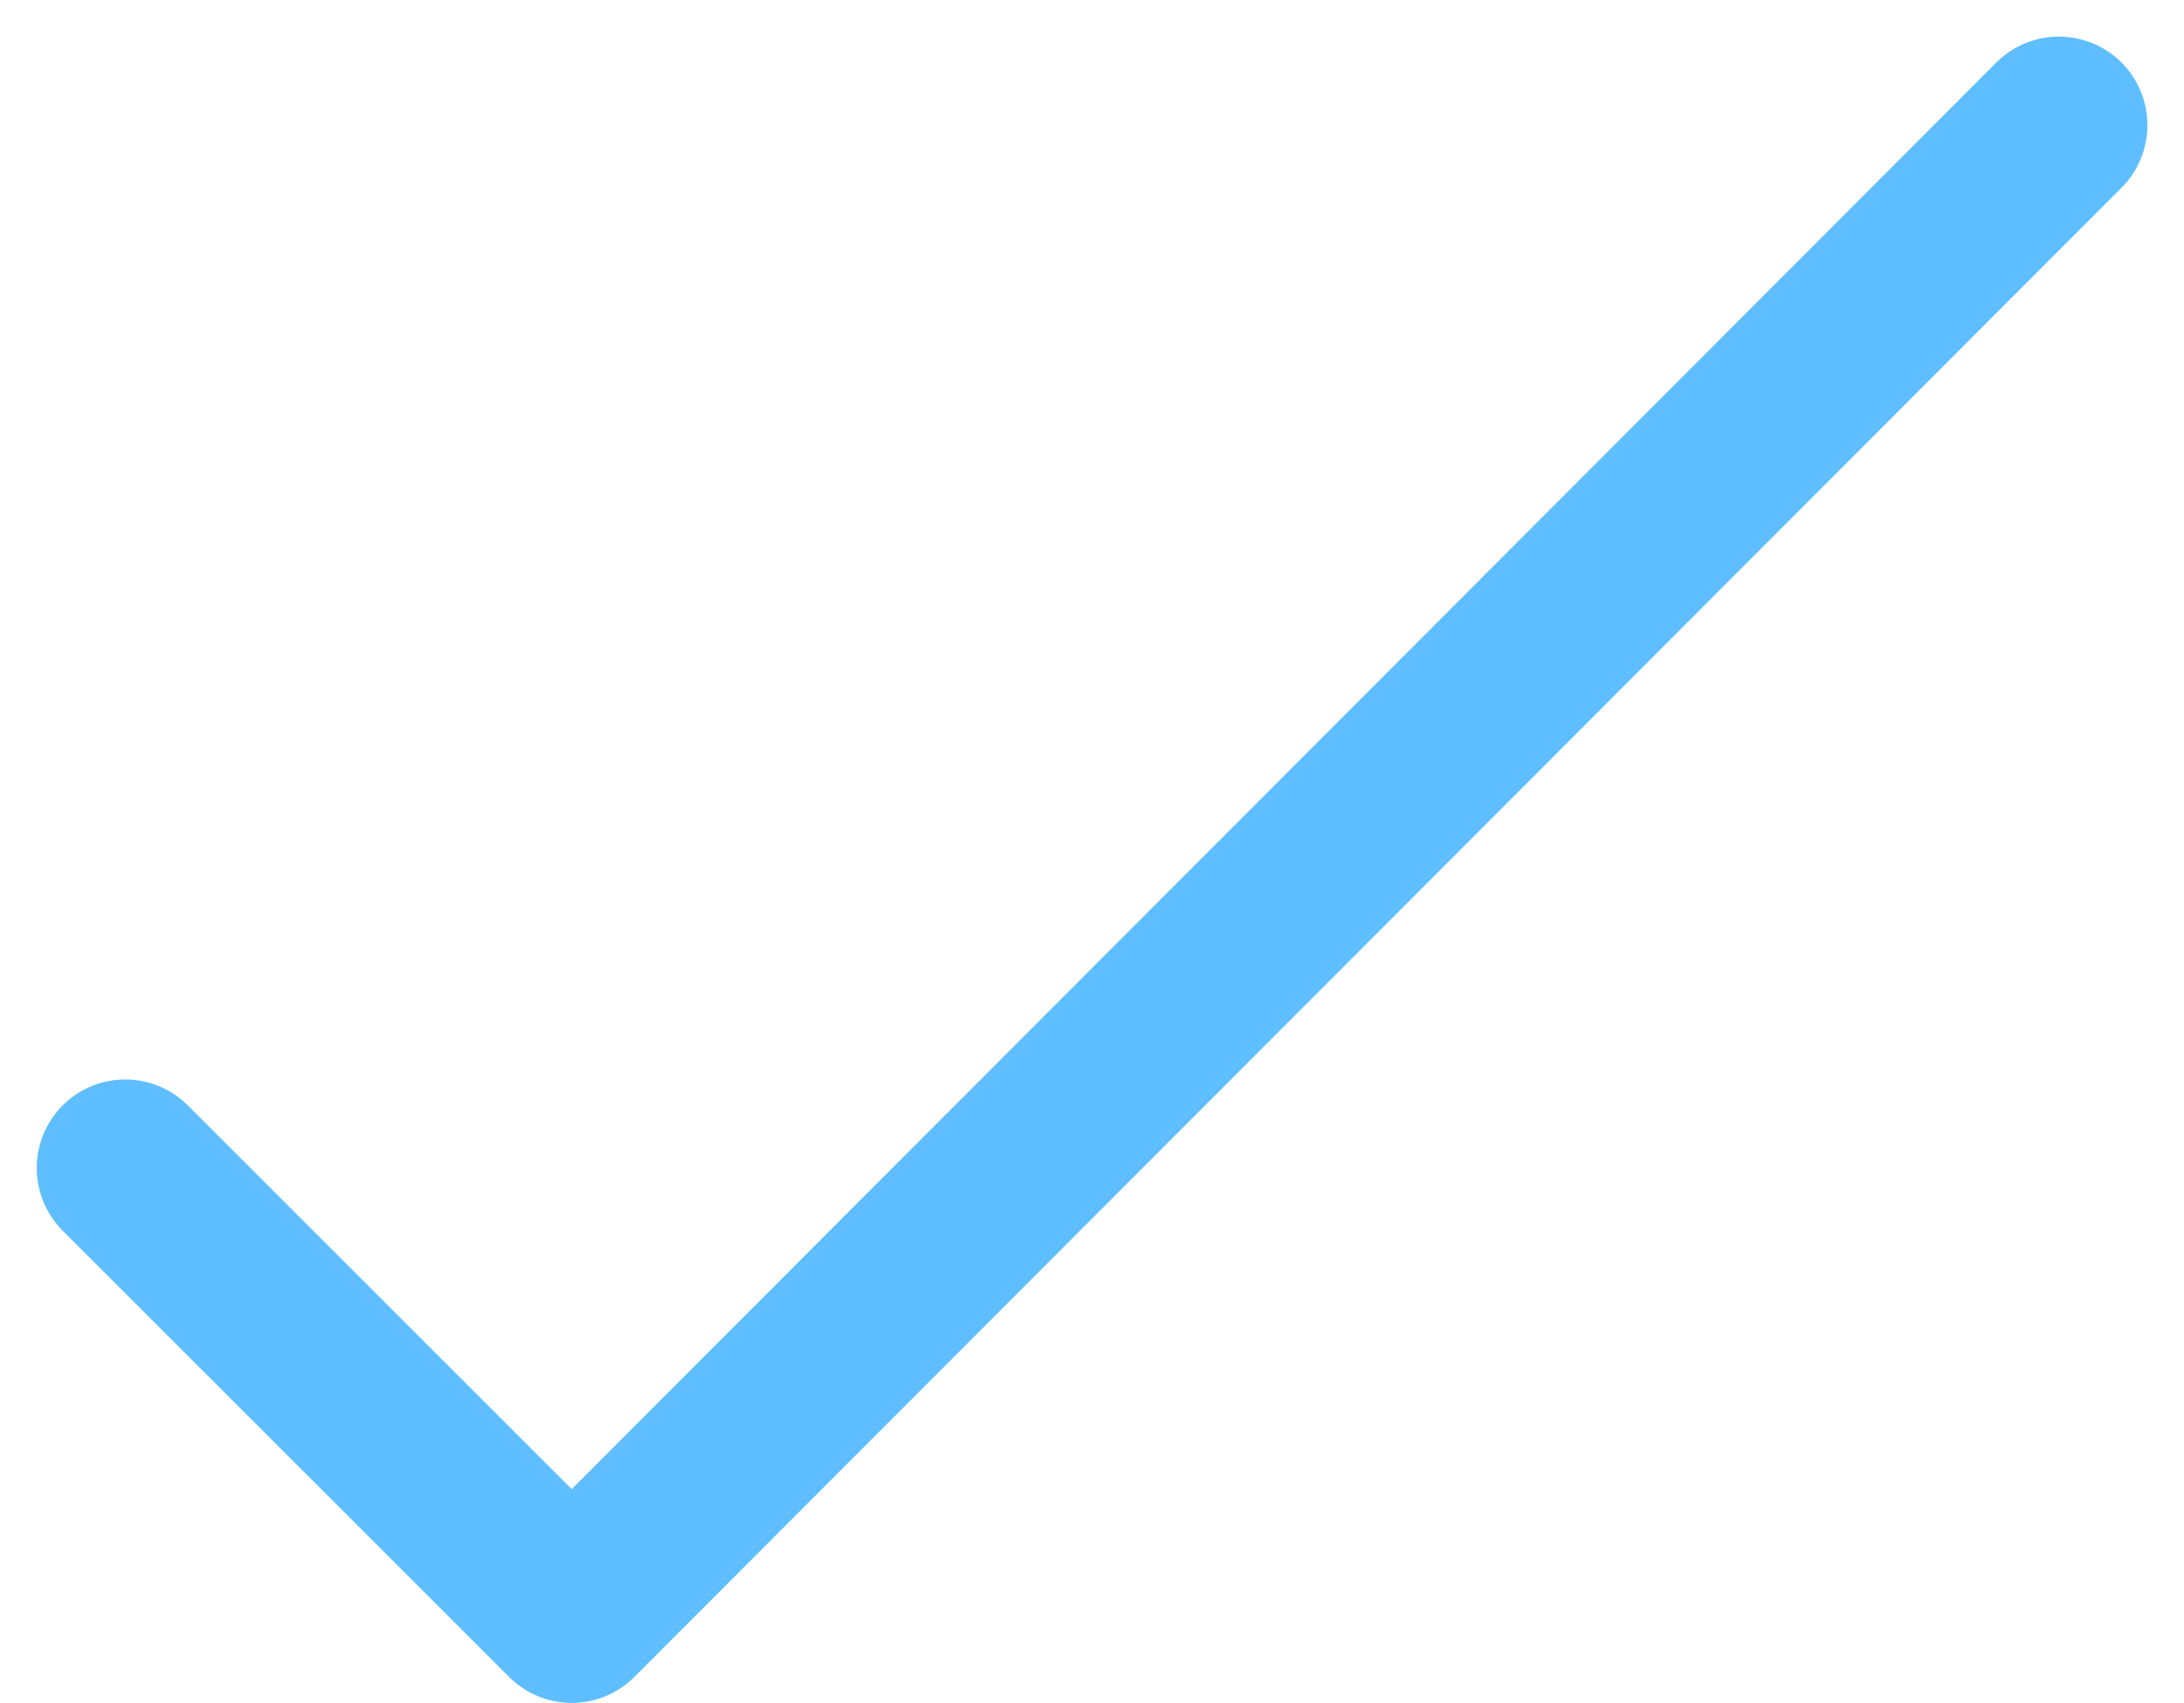 <svg xmlns="http://www.w3.org/2000/svg" width="18.504" height="14.425" viewBox="0 0 18.504 14.425">
  <g id="Icon_feather-check-circle" data-name="Icon feather-check-circle" transform="translate(-6.24 -3.163)">
    <path id="Path_17264" data-name="Path 17264" d="M29.883,6l-12.6,12.615L13.5,14.834" transform="translate(-6.199 -1.777)" fill="none" stroke="#5fbeff" stroke-linecap="round" stroke-linejoin="round" stroke-width="1.5"/>
  </g>
</svg>
